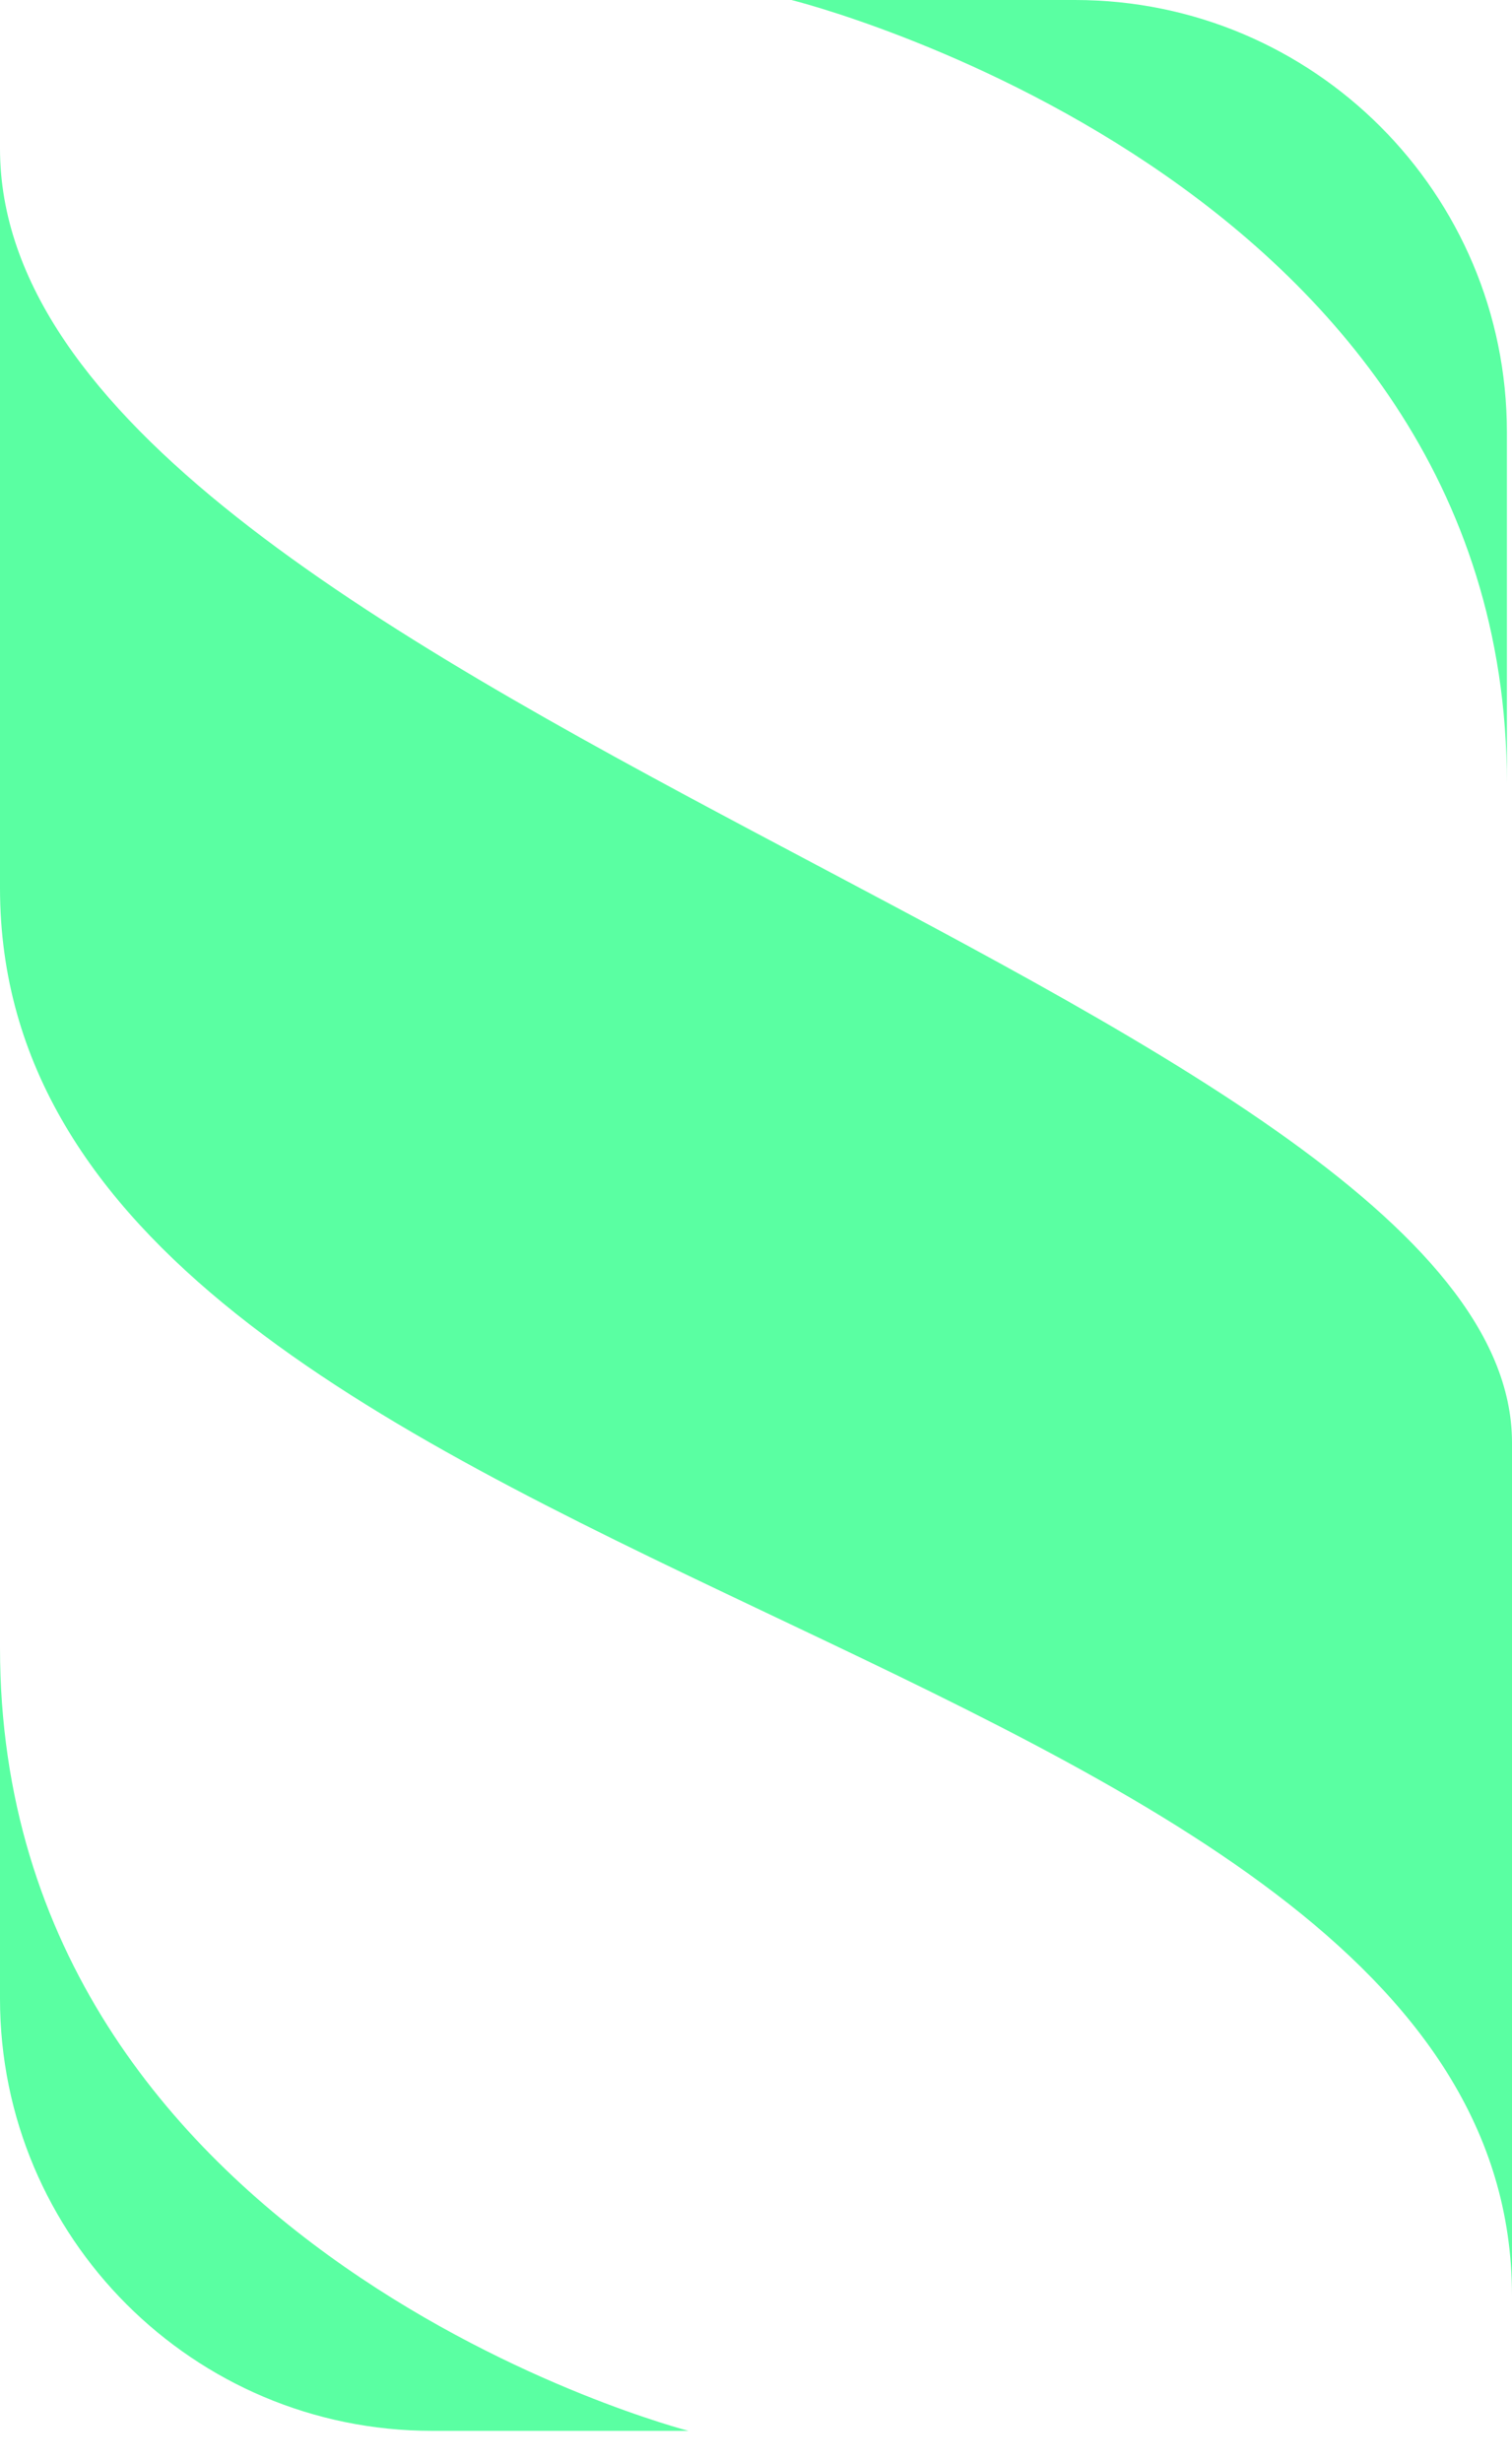 <svg width="35" height="57" viewBox="0 0 35 57" fill="none" xmlns="http://www.w3.org/2000/svg">
<path d="M35 53.125C35 37.659 0 37.001 0 20.548V3.438C5.22491e-06 15.942 35 23.181 35 33.382V53.125Z" fill="#5AFFA2"/>
<path d="M0 38.125C0 52.157 15.938 56.25 15.938 56.25H10C4.477 56.25 0 51.773 0 46.25L0 38.125Z" fill="#5AFFA2"/>
<path d="M34.882 18.125C34.882 4.093 18.32 0 18.32 0L24.882 0C30.405 0 34.882 4.477 34.882 10V18.125Z" fill="#5AFFA2"/>
</svg>
